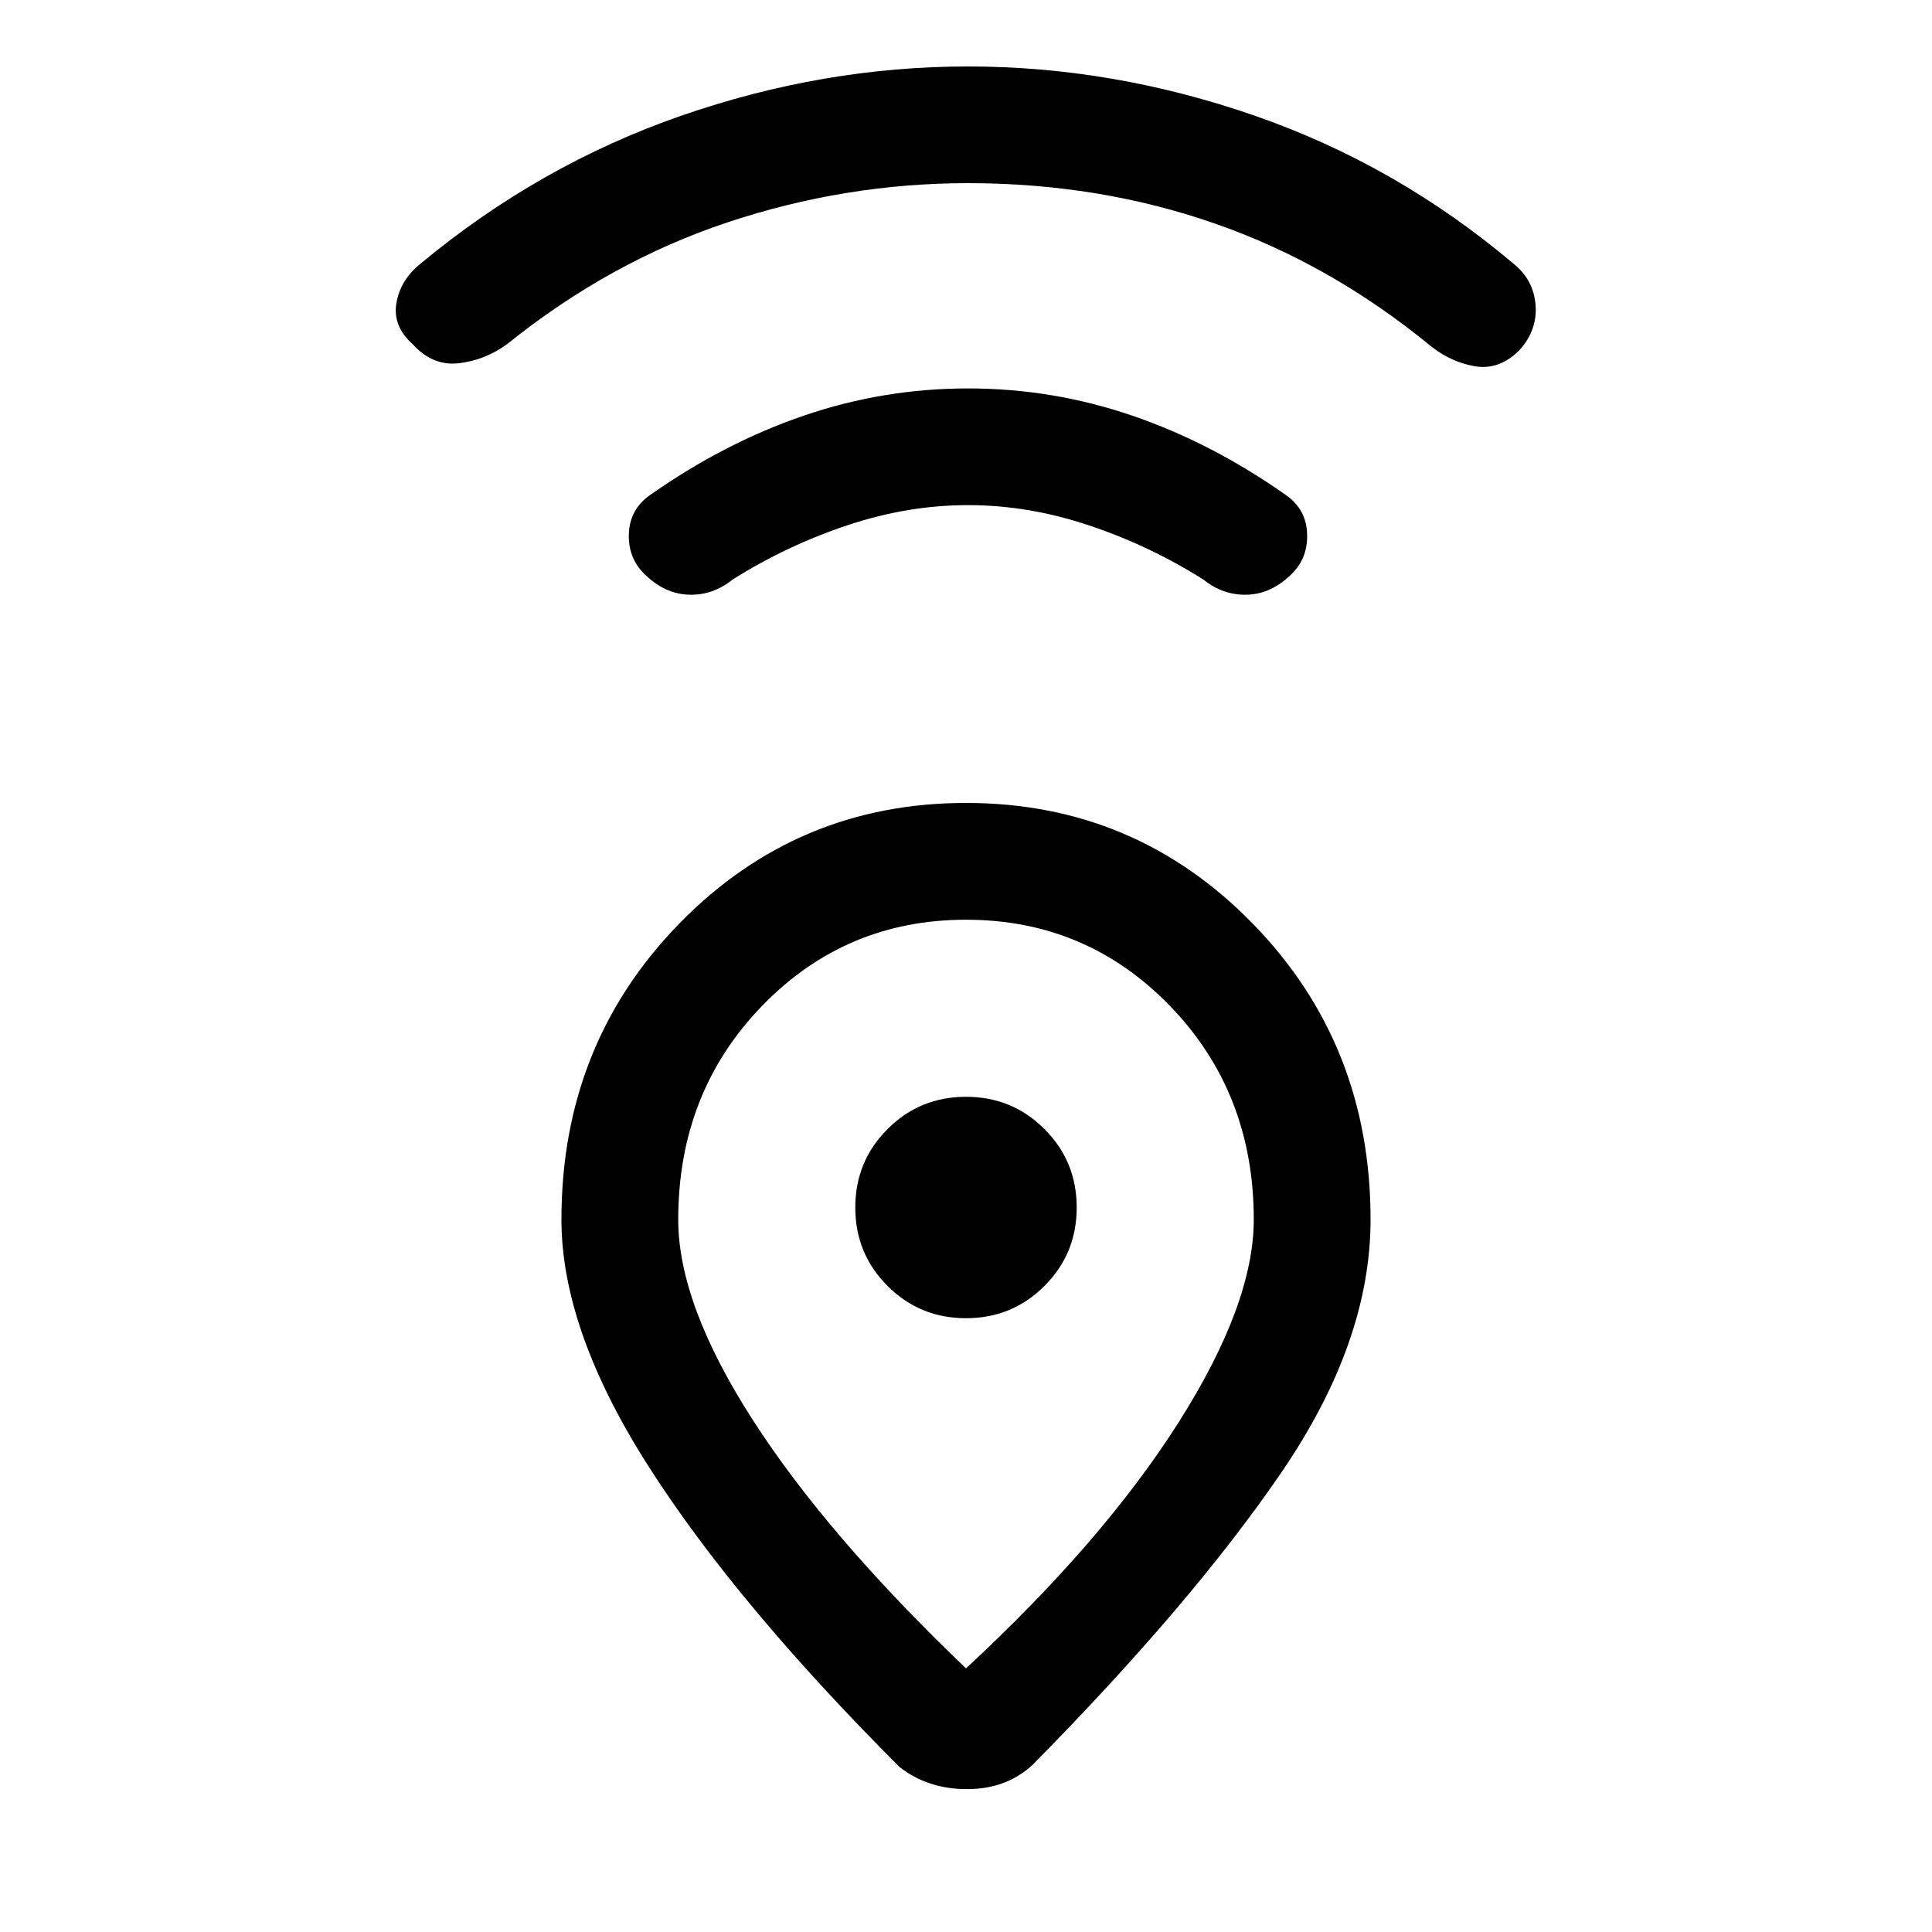 <svg xmlns="http://www.w3.org/2000/svg" height="20" width="20"><path d="M10 17.271Q11.417 15.958 12.198 14.729Q12.979 13.5 12.979 12.625Q12.979 11.312 12.115 10.417Q11.25 9.521 10 9.521Q8.75 9.521 7.885 10.417Q7.021 11.312 7.021 12.625Q7.021 13.5 7.792 14.698Q8.562 15.896 10 17.271ZM9.312 18.292Q7.625 16.604 6.719 15.188Q5.812 13.771 5.812 12.625Q5.812 10.812 7.031 9.562Q8.25 8.312 10 8.312Q11.75 8.312 12.969 9.562Q14.188 10.812 14.188 12.625Q14.188 13.896 13.26 15.25Q12.333 16.604 10.688 18.271Q10.417 18.521 10.01 18.521Q9.604 18.521 9.312 18.292ZM10 13.646Q10.479 13.646 10.812 13.312Q11.146 12.979 11.146 12.5Q11.146 12.021 10.812 11.688Q10.479 11.354 10 11.354Q9.521 11.354 9.188 11.688Q8.854 12.021 8.854 12.5Q8.854 12.979 9.188 13.312Q9.521 13.646 10 13.646ZM10.021 5.229Q9.396 5.229 8.771 5.438Q8.146 5.646 7.583 6Q7.375 6.167 7.125 6.156Q6.875 6.146 6.667 5.938Q6.5 5.771 6.51 5.521Q6.521 5.271 6.729 5.125Q7.5 4.583 8.323 4.302Q9.146 4.021 10.021 4.021Q10.896 4.021 11.719 4.302Q12.542 4.583 13.312 5.125Q13.521 5.271 13.531 5.521Q13.542 5.771 13.375 5.938Q13.167 6.146 12.917 6.156Q12.667 6.167 12.458 6Q11.896 5.646 11.271 5.438Q10.646 5.229 10.021 5.229ZM10.021 1.896Q8.75 1.896 7.531 2.302Q6.312 2.708 5.25 3.562Q5.021 3.729 4.75 3.76Q4.479 3.792 4.271 3.562Q4.062 3.375 4.104 3.135Q4.146 2.896 4.354 2.729Q5.583 1.708 7.052 1.198Q8.521 0.688 10.021 0.688Q11.521 0.688 12.99 1.198Q14.458 1.708 15.667 2.729Q15.875 2.896 15.896 3.156Q15.917 3.417 15.729 3.625Q15.521 3.833 15.271 3.792Q15.021 3.75 14.812 3.583Q13.771 2.729 12.573 2.313Q11.375 1.896 10.021 1.896ZM10 12.5Q10 12.5 10 12.5Q10 12.5 10 12.5Q10 12.5 10 12.5Q10 12.5 10 12.5Q10 12.5 10 12.5Q10 12.5 10 12.5Q10 12.5 10 12.5Q10 12.5 10 12.5Z"/></svg>